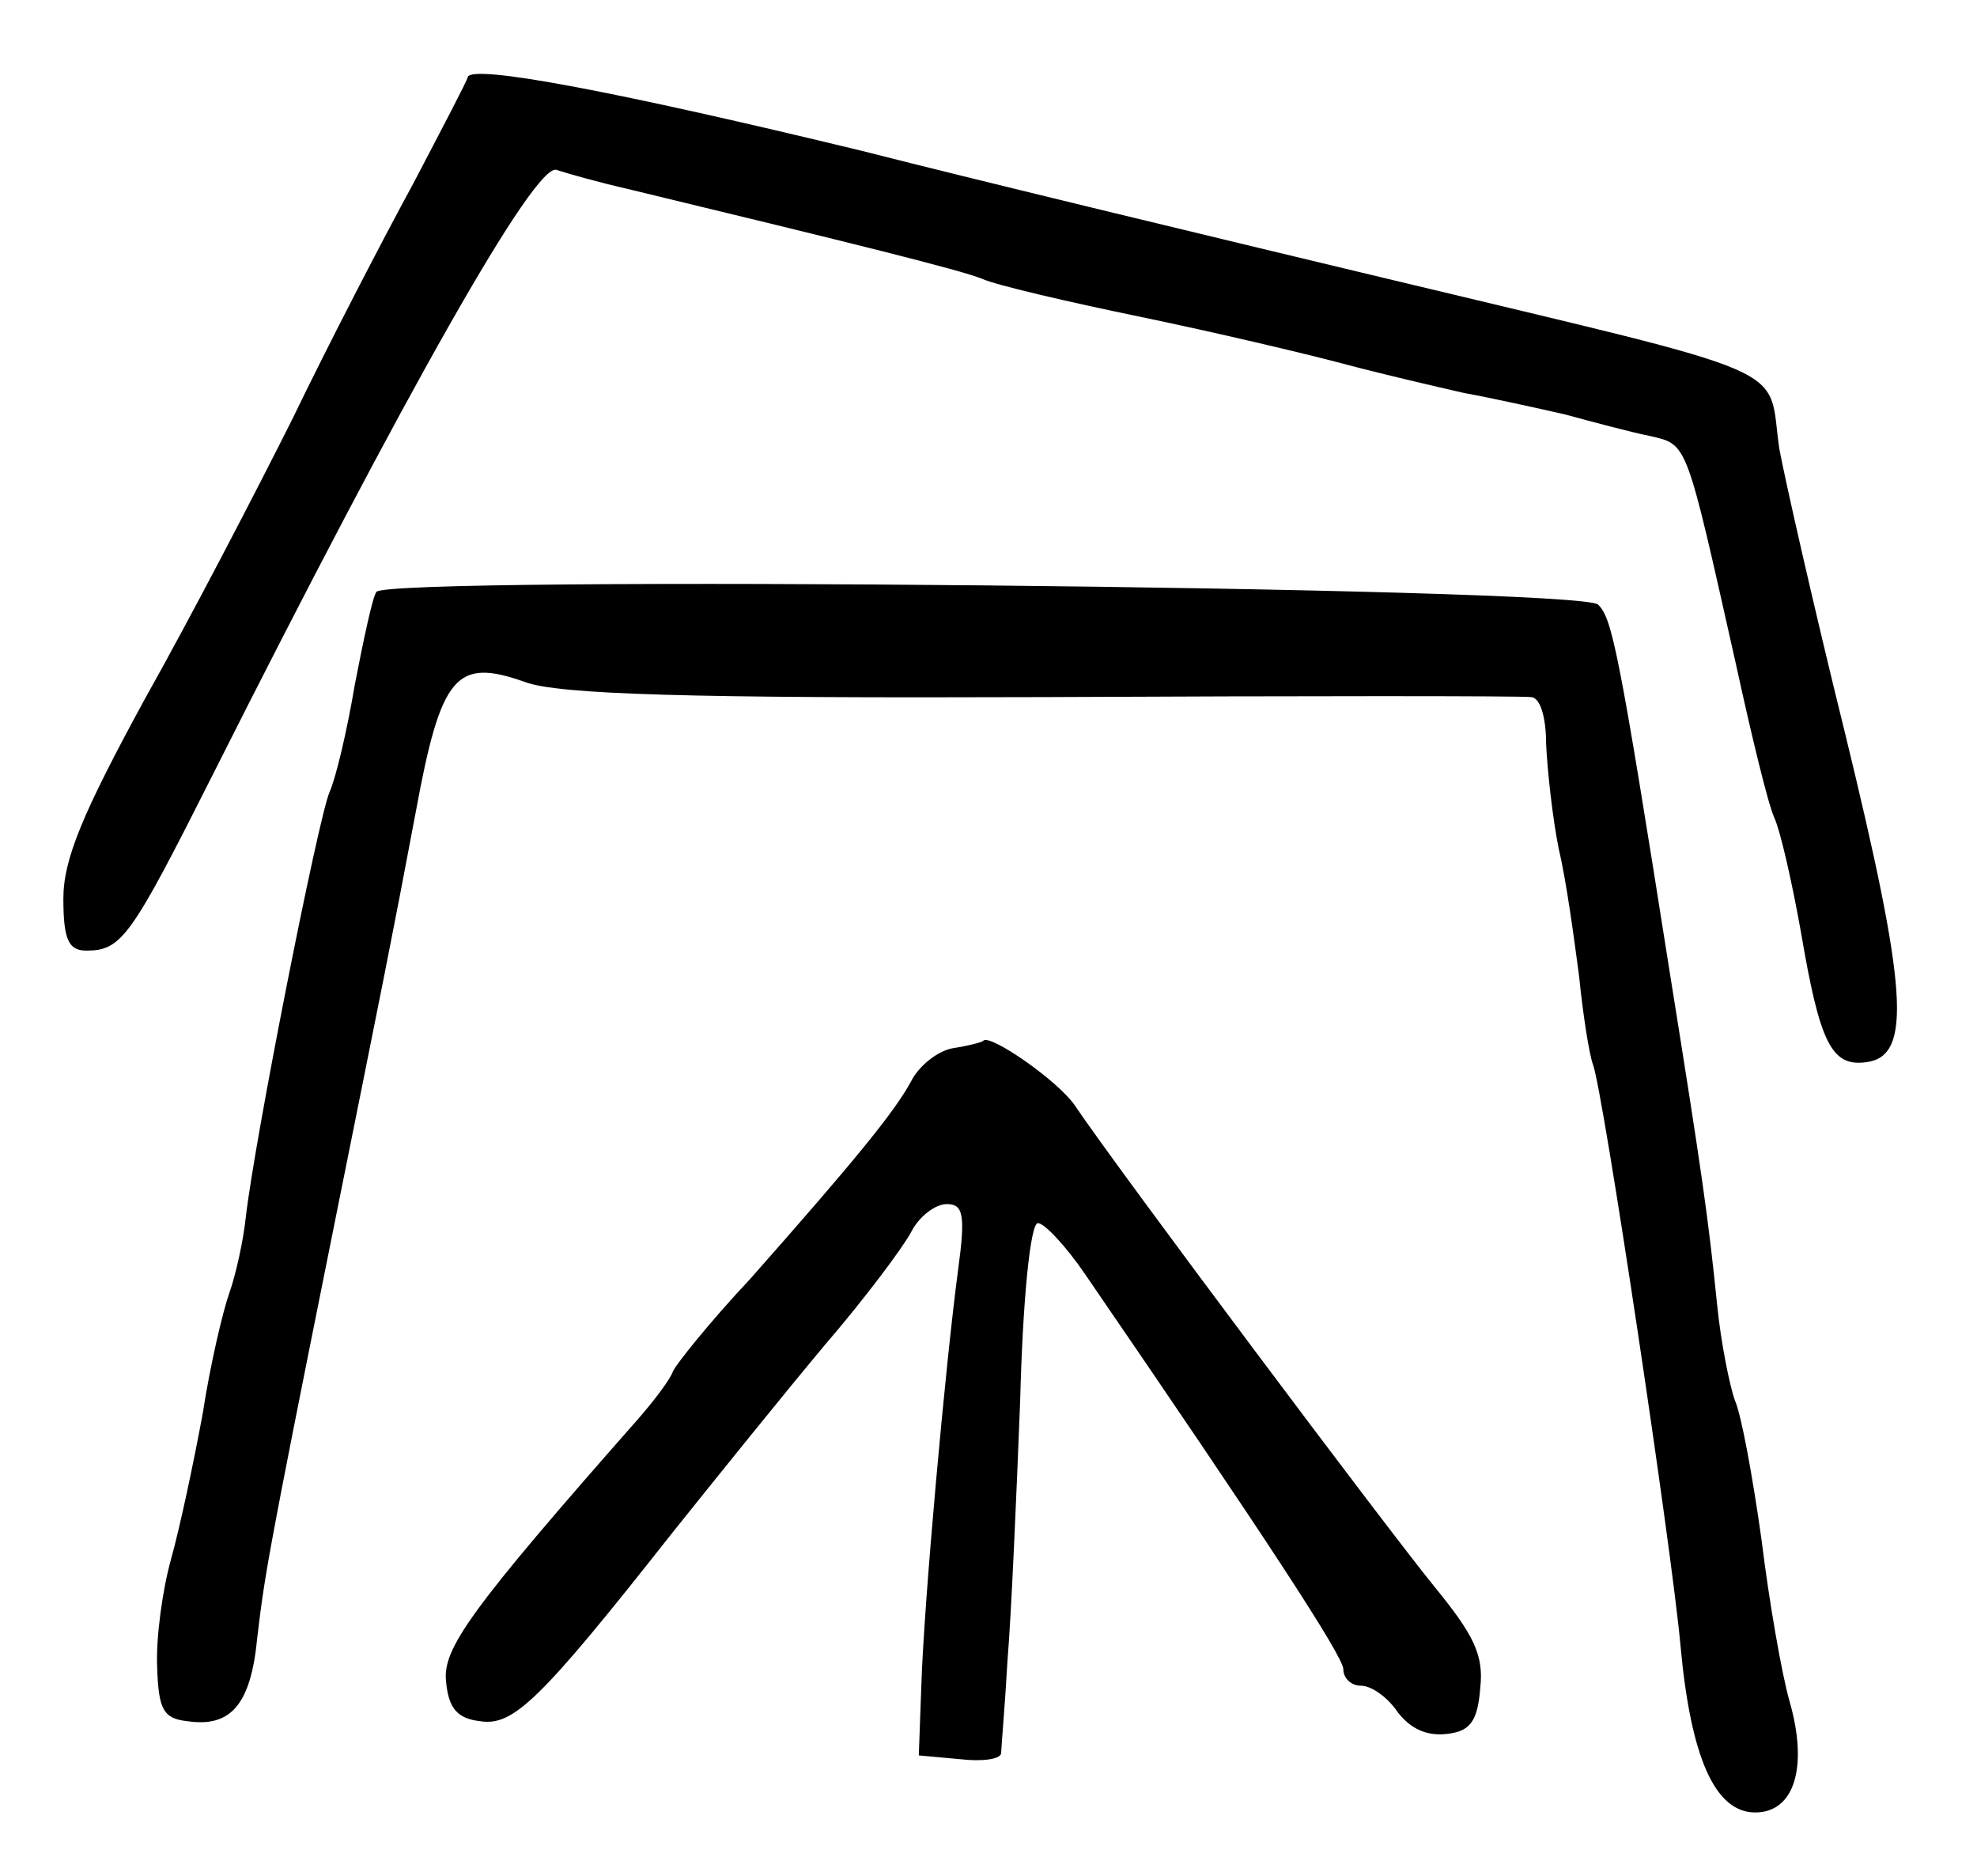 <?xml version="1.0" standalone="no"?>
<!DOCTYPE svg PUBLIC "-//W3C//DTD SVG 20010904//EN"
 "http://www.w3.org/TR/2001/REC-SVG-20010904/DTD/svg10.dtd">
<svg version="1.0" xmlns="http://www.w3.org/2000/svg"
 width="156pt" height="148pt" viewBox="0 0 156 148"
 preserveAspectRatio="xMidYMid meet">
<g transform="translate(0,148) scale(0.1,-0.1)"
fill="#000000" stroke="none">
<path d="M369 1419 c0 -2 -20 -40 -43 -84 -24 -44 -67 -127 -95 -185 -29 -58
-81 -158 -117 -222 -49 -90 -64 -126 -64 -157 0 -32 4 -41 18 -41 28 0 35 10
100 139 153 304 254 482 271 477 9 -3 34 -10 56 -15 178 -43 263 -64 280 -71
11 -5 67 -18 125 -30 58 -12 130 -29 160 -37 30 -8 73 -18 95 -23 22 -4 58
-12 80 -17 22 -6 52 -14 67 -17 30 -7 28 -3 68 -181 12 -55 25 -109 30 -120 5
-11 14 -51 21 -90 15 -88 24 -107 52 -103 36 5 32 58 -17 259 -25 101 -48 203
-52 225 -10 68 20 55 -309 134 -117 28 -321 77 -415 101 -190 46 -309 69 -311
58z"/>
<path d="M297 1013 c-3 -4 -10 -37 -17 -73 -6 -36 -15 -74 -20 -85 -9 -21 -59
-274 -66 -335 -2 -19 -8 -46 -13 -60 -5 -14 -15 -56 -21 -95 -7 -38 -18 -90
-25 -115 -7 -25 -12 -63 -11 -85 1 -34 5 -41 24 -43 34 -5 50 13 55 66 6 50 8
63 57 307 45 224 48 238 68 344 20 109 32 122 86 103 26 -10 131 -13 408 -12
205 1 379 1 386 0 7 0 12 -15 12 -37 1 -21 5 -58 10 -83 6 -25 12 -70 16 -100
3 -30 8 -62 11 -70 8 -21 62 -381 69 -458 8 -88 27 -132 59 -132 31 0 42 36
27 88 -6 21 -16 78 -22 127 -7 50 -16 99 -21 110 -4 11 -11 45 -14 75 -7 69
-12 104 -37 260 -41 260 -46 282 -57 293 -14 14 -956 23 -964 10z"/>
<path d="M752 653 c-12 -2 -27 -14 -33 -26 -13 -24 -43 -61 -127 -156 -32 -34
-59 -68 -61 -73 -2 -6 -14 -22 -27 -37 -134 -152 -155 -182 -152 -208 2 -21 9
-29 27 -31 26 -4 47 16 151 148 36 45 90 112 121 149 31 36 61 76 68 89 6 12
19 22 28 22 13 0 15 -8 9 -52 -10 -75 -27 -263 -29 -328 l-2 -55 33 -3 c17 -2
32 0 32 5 0 4 3 37 5 73 3 36 7 128 10 205 2 79 8 140 14 140 5 0 22 -18 37
-40 144 -210 204 -302 204 -312 0 -7 6 -13 14 -13 8 0 21 -9 29 -21 10 -13 23
-19 39 -17 18 2 24 10 26 36 3 26 -5 42 -36 80 -36 44 -249 328 -284 380 -13
19 -66 56 -72 51 0 -1 -11 -4 -24 -6z"/>
</g>
</svg>
